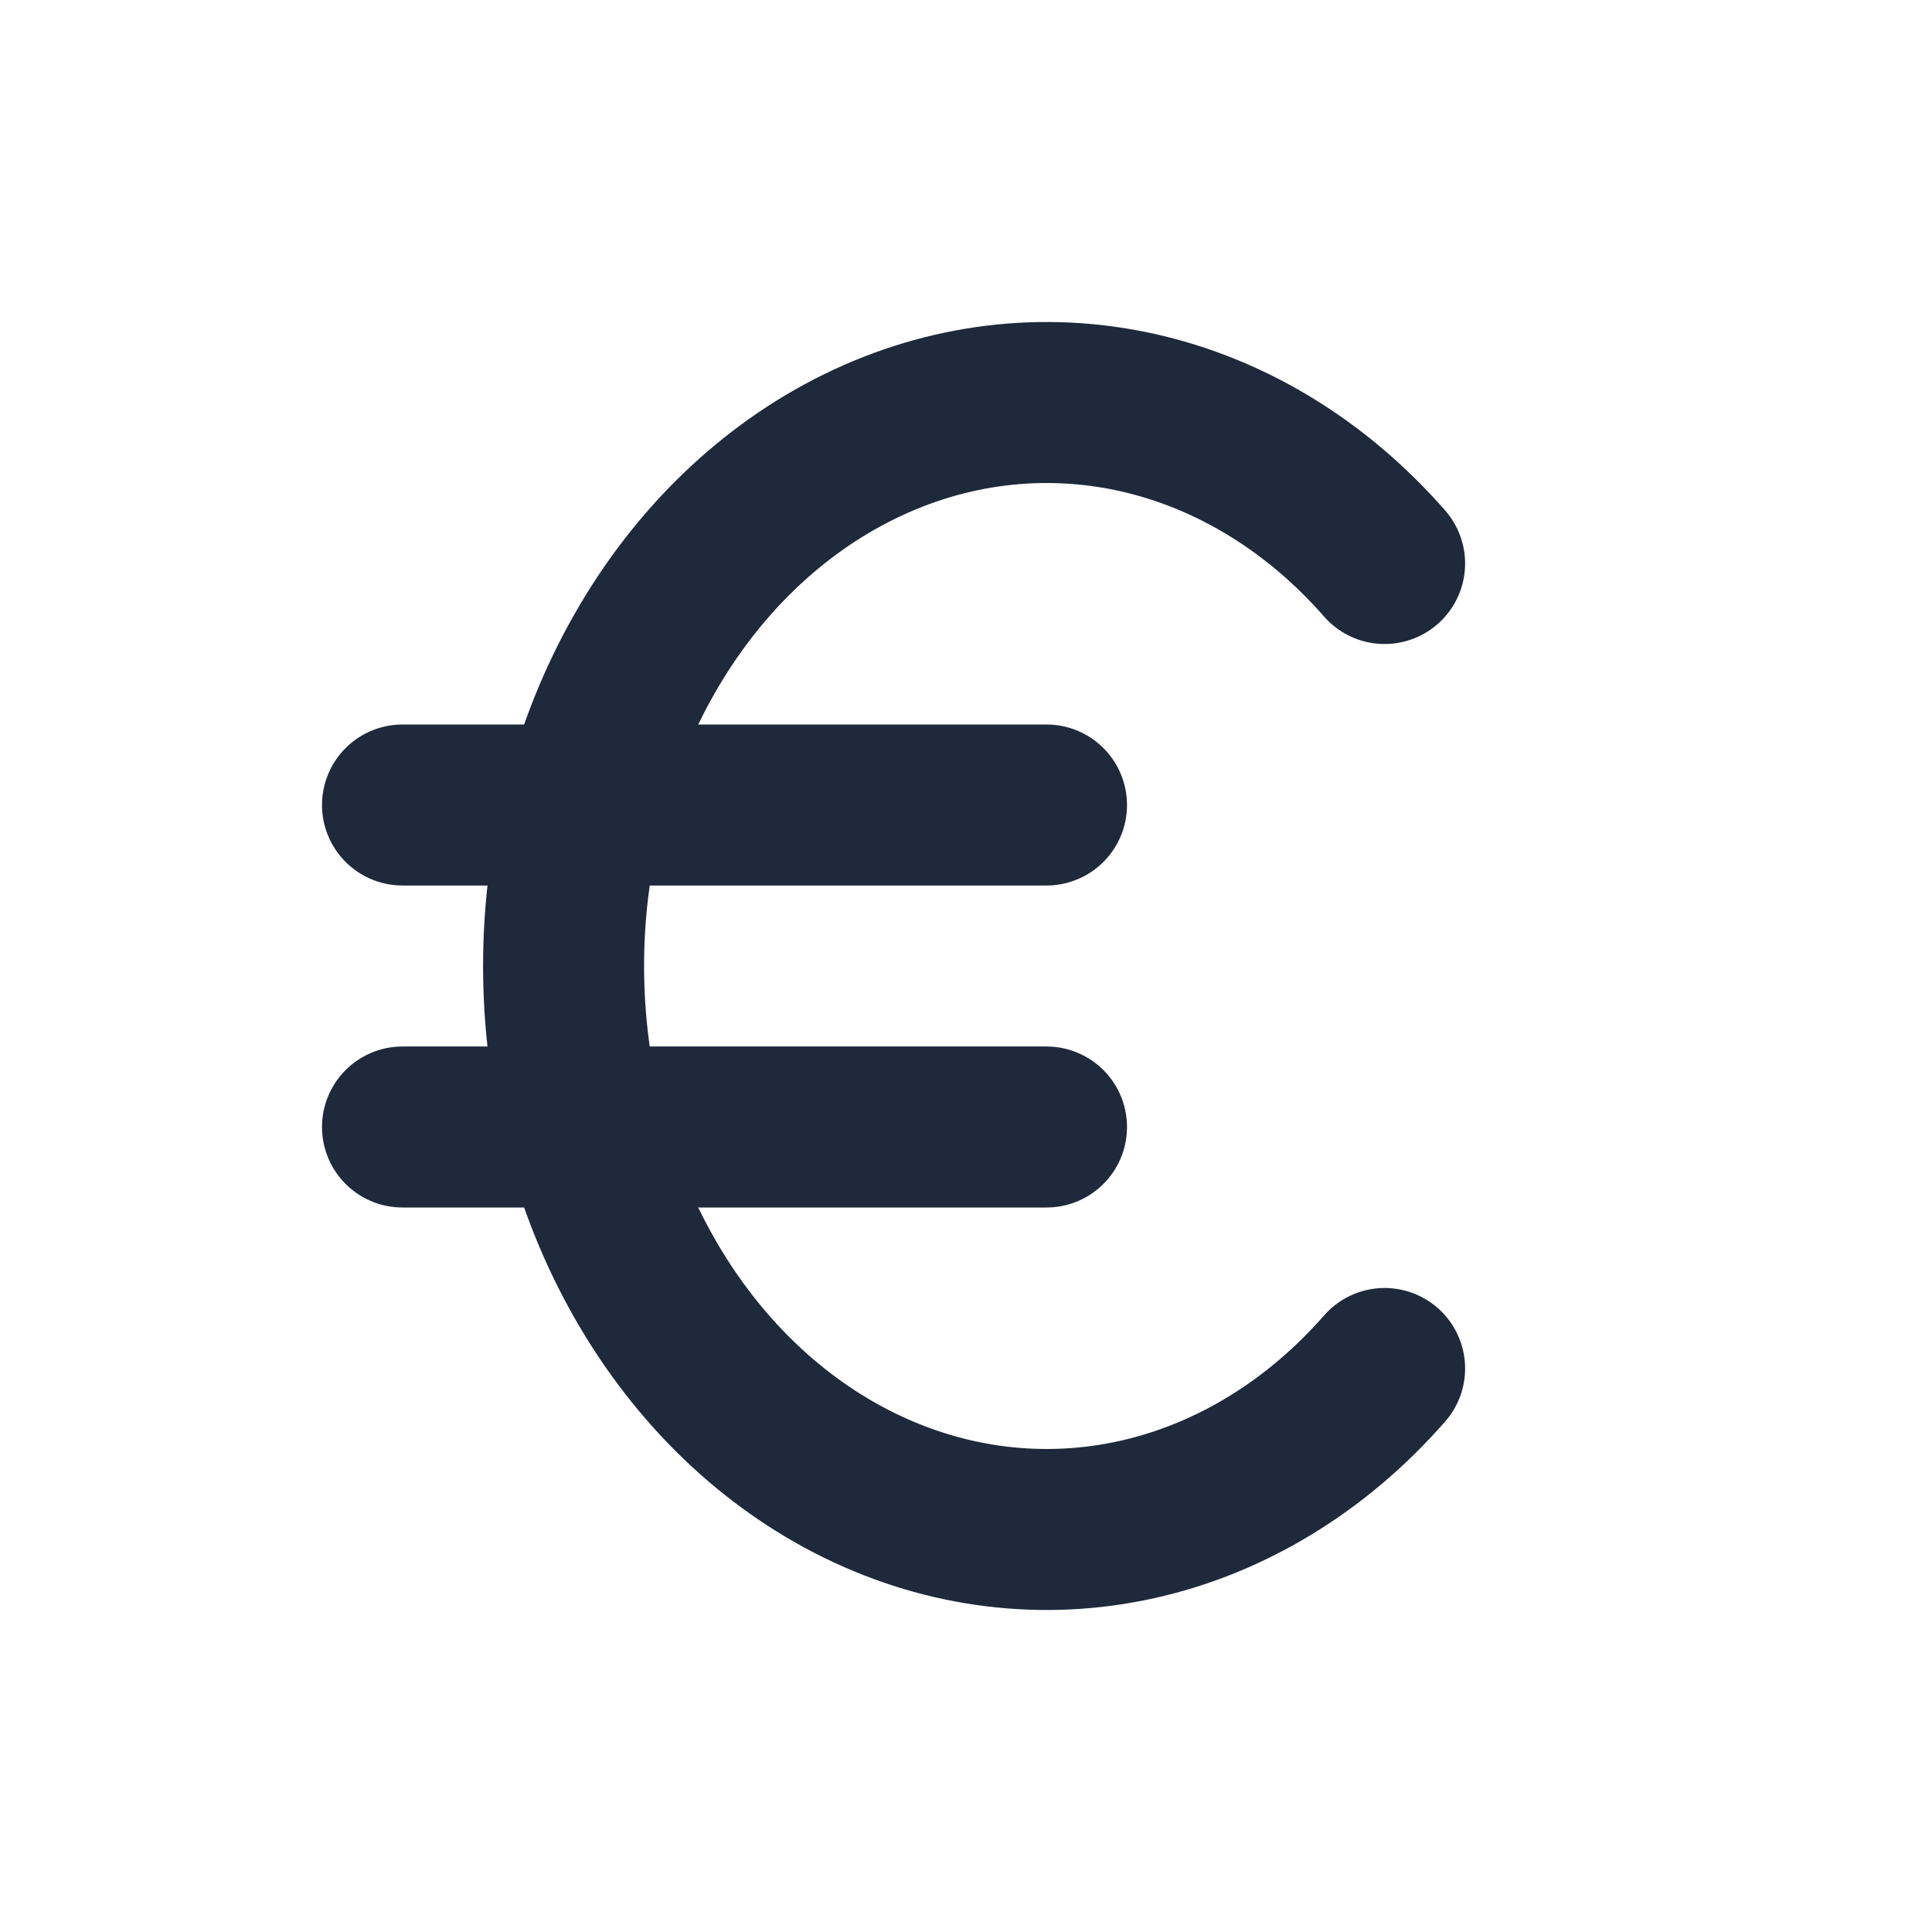 <svg width="24" height="24" viewBox="0 0 24 24" fill="none" xmlns="http://www.w3.org/2000/svg">
<path d="M17.2 7C16.356 6.035 15.287 5.383 14.126 5.124C12.966 4.866 11.766 5.013 10.677 5.547C9.587 6.081 8.657 6.978 8.004 8.126C7.35 9.274 7.001 10.622 7.001 12C7.001 13.378 7.35 14.726 8.004 15.874C8.657 17.022 9.587 17.919 10.677 18.453C11.766 18.987 12.966 19.134 14.126 18.876C15.287 18.617 16.356 17.965 17.2 17" stroke="#1E293B" stroke-width="2" stroke-linecap="round" stroke-linejoin="round"/>
<path d="M13 10H5" stroke="#1E293B" stroke-width="2" stroke-linecap="round" stroke-linejoin="round"/>
<path d="M5 14H13" stroke="#1E293B" stroke-width="2" stroke-linecap="round" stroke-linejoin="round"/>
</svg>
